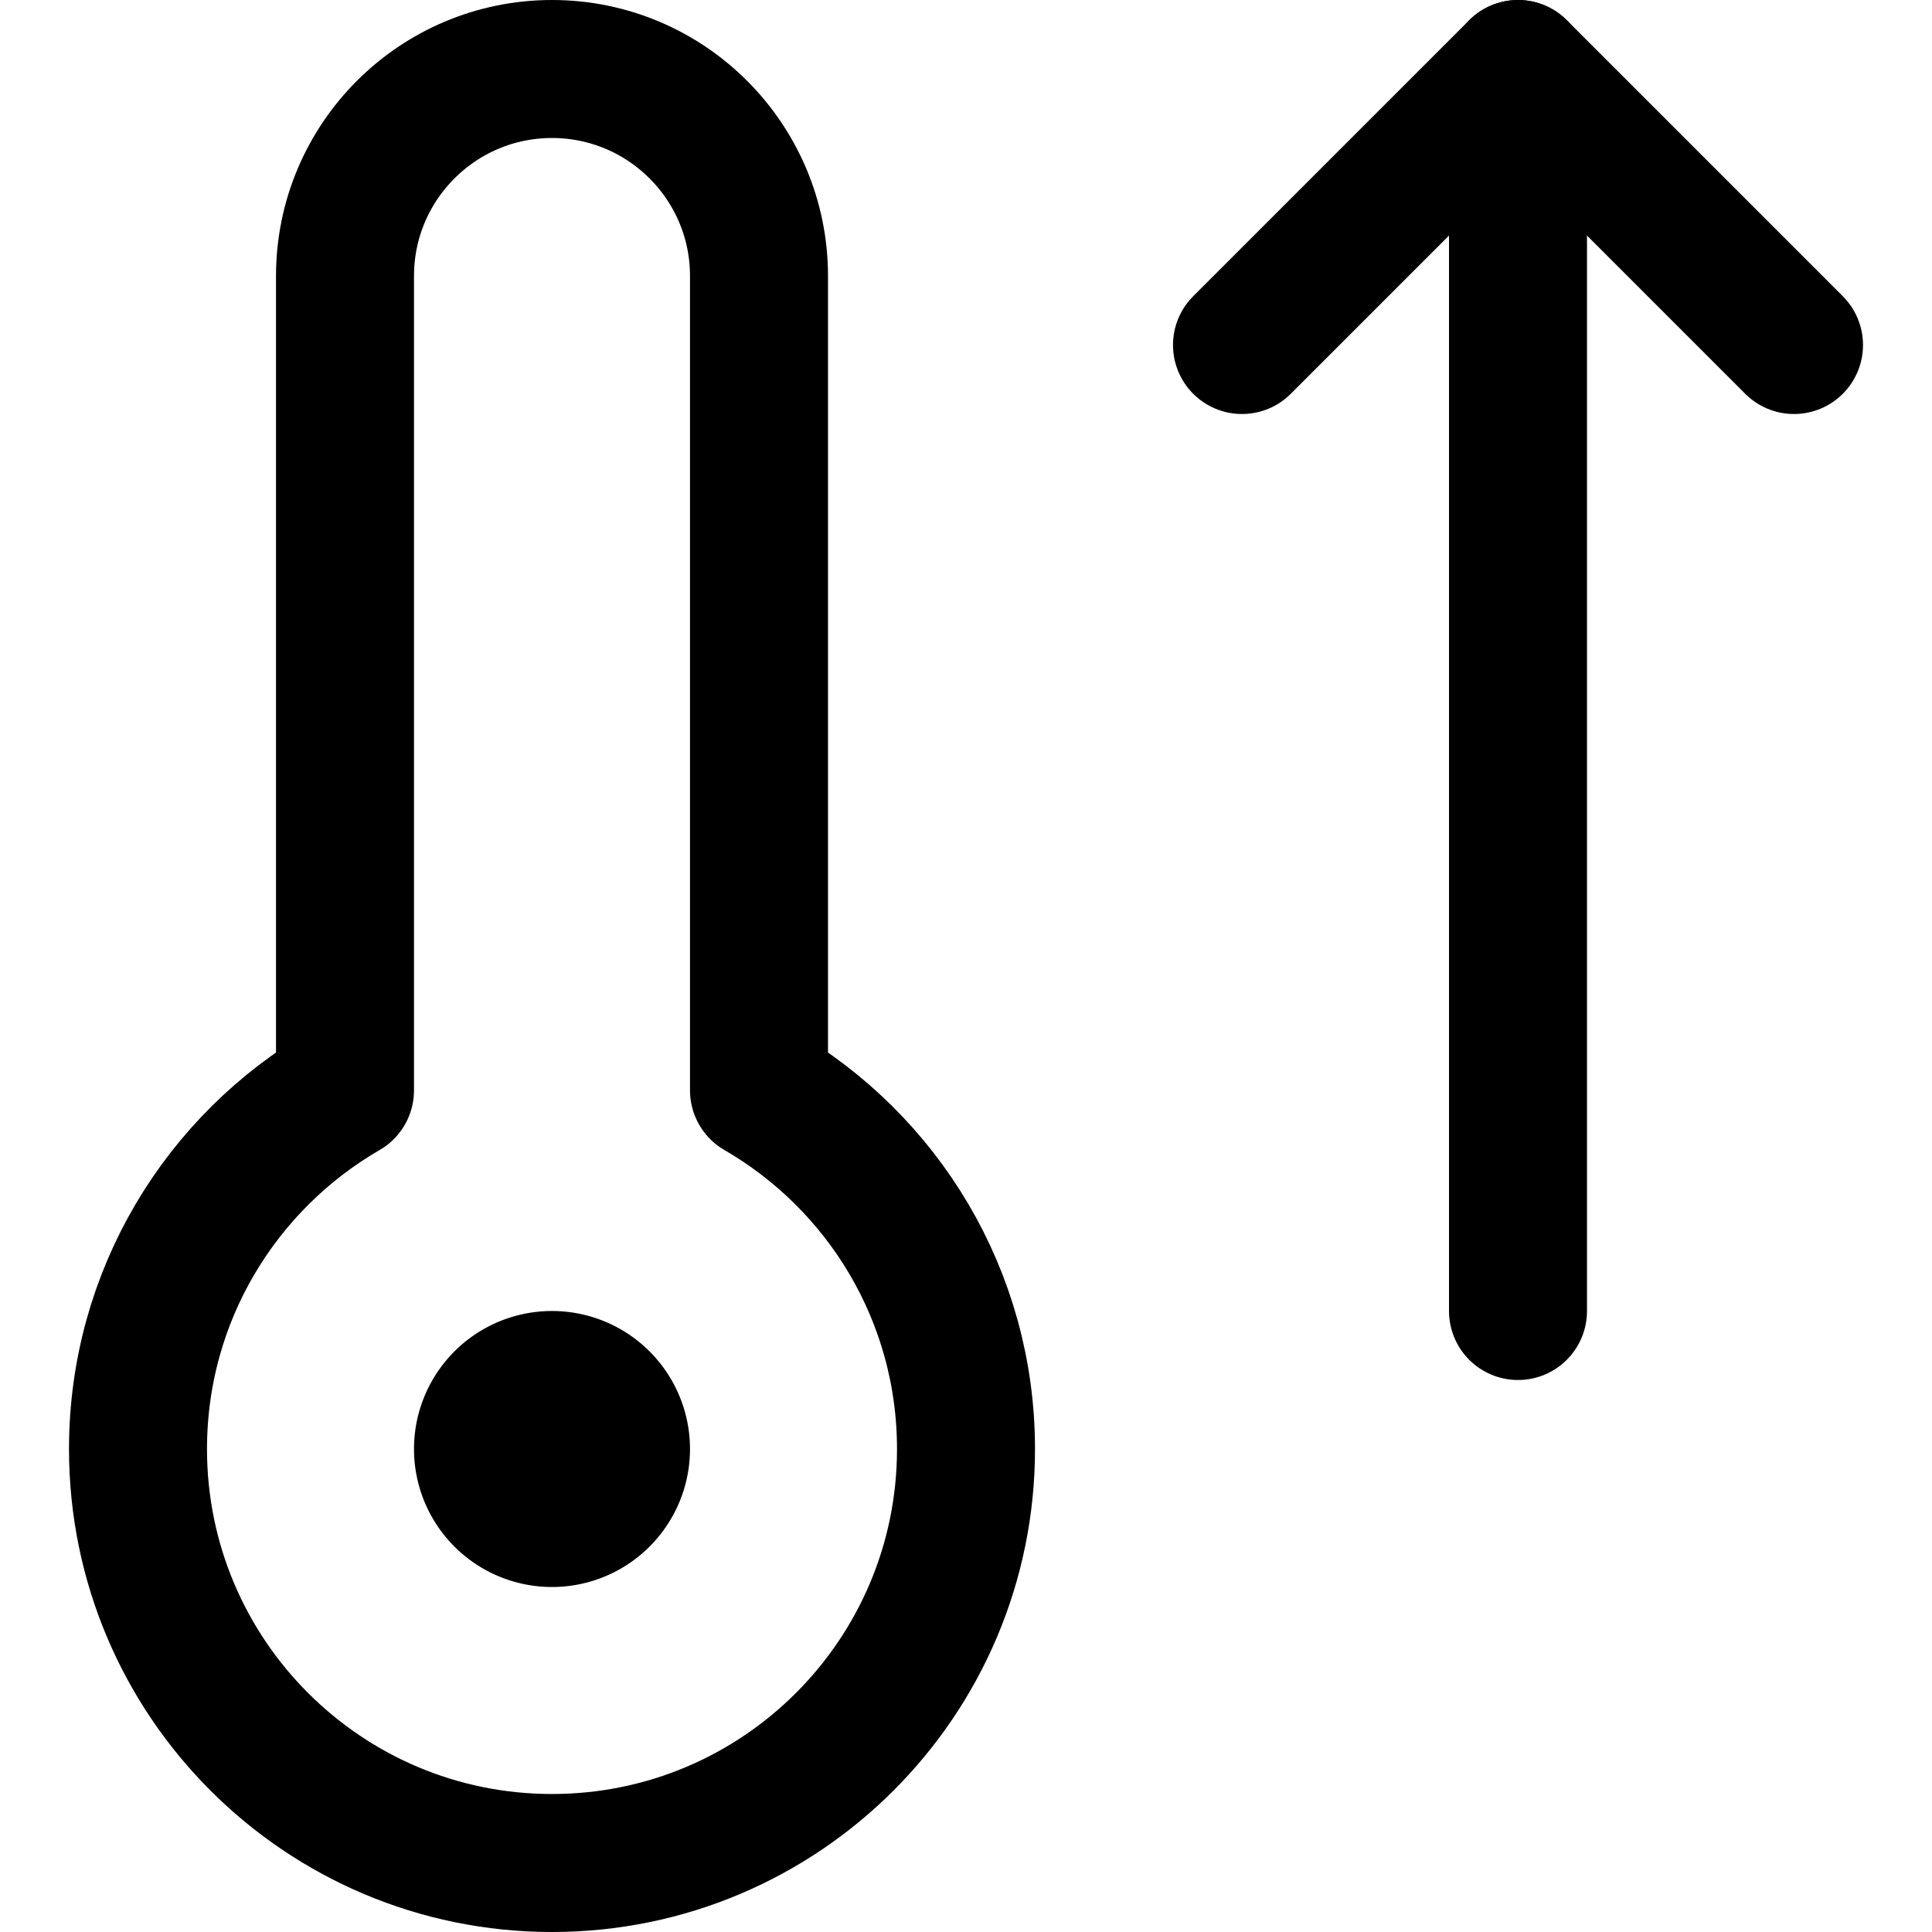 <svg xmlns="http://www.w3.org/2000/svg" fill="none" viewBox="0 0 14 14"><g id="thermometer-increase--thermometer-increase-positive-plus-mercury-hot"><path id="Vector 350" stroke="#000000" stroke-linecap="round" stroke-linejoin="round" d="m13 2.5 -2 -2 -2 2" stroke-width="1"></path><path id="Vector 349" stroke="#000000" stroke-linecap="round" stroke-linejoin="round" d="M11 0.5v9" stroke-width="1"></path><path id="Ellipse 1921" stroke="#000000" stroke-linecap="round" stroke-linejoin="round" d="M4 13.5c1.657 0 3 -1.343 3 -3 0 -1.11 -0.603 -2.08 -1.5 -2.599V2C5.5 1.172 4.828 0.5 4 0.5S2.5 1.172 2.5 2v5.901C1.603 8.42 1 9.39 1 10.5c0 1.657 1.343 3 3 3Z" stroke-width="1"></path><path id="Ellipse 1922" stroke="#000000" stroke-linecap="round" stroke-linejoin="round" d="M3.5 10.5a0.5 0.5 0 1 0 1 0 0.5 0.5 0 1 0 -1 0" stroke-width="1"></path></g></svg>